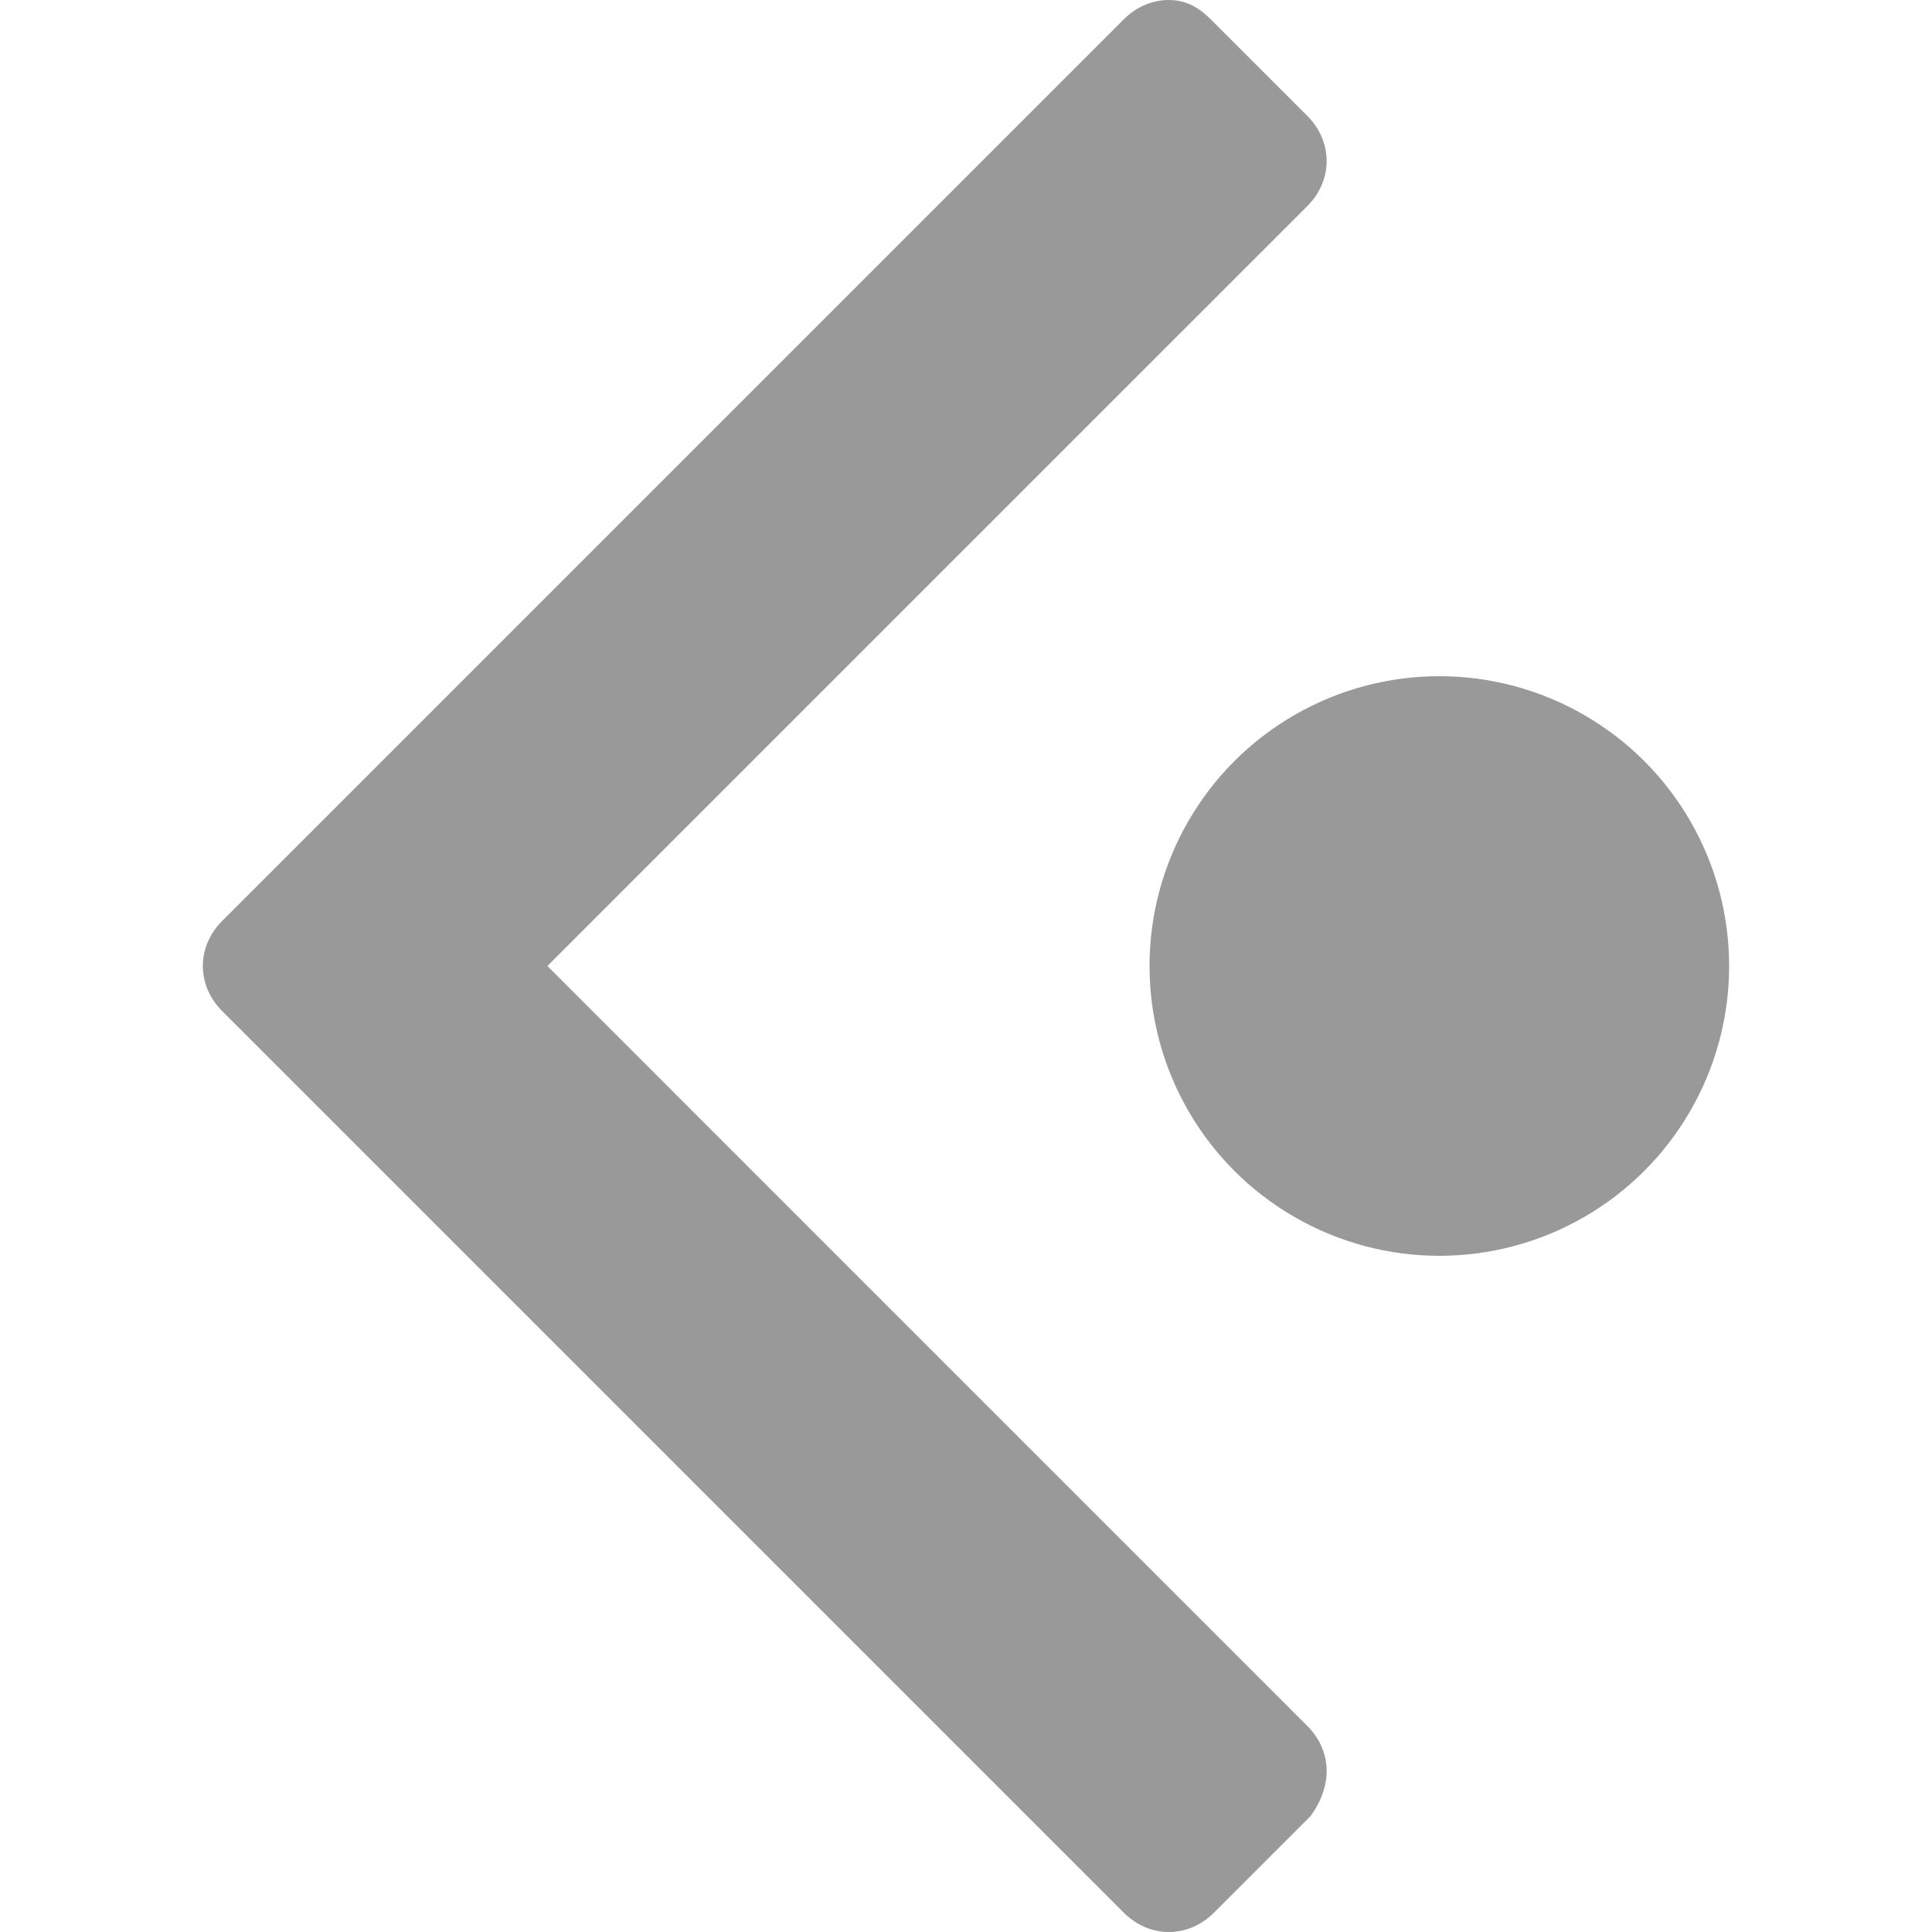 <?xml version="1.0" encoding="utf-8"?>
<!-- Generator: Adobe Illustrator 21.1.0, SVG Export Plug-In . SVG Version: 6.00 Build 0)  -->
<svg version="1.1" id="Arrow_Right" xmlns="http://www.w3.org/2000/svg" xmlns:xlink="http://www.w3.org/1999/xlink" x="0px"
	 y="0px" viewBox="0 0 60 60" style="enable-background:new 0 0 60 60;" xml:space="preserve">
<style type="text/css">
	.st0{fill:#999999;}
</style>
<g>
	<path class="st0" d="M6.9,31.4l28,28c0.4,0.4,0.9,0.6,1.4,0.6s1-0.2,1.4-0.6l3-3c0.3-0.4,0.5-0.9,0.5-1.4s-0.2-1-0.6-1.4L17,30
		L40.6,6.4C41,6,41.2,5.5,41.2,5S41,4,40.6,3.6l-3-3C37.2,0.2,36.8,0,36.3,0s-1,0.2-1.4,0.6l-28,28C6.5,29,6.3,29.5,6.3,30
		C6.3,30.5,6.5,31,6.9,31.4L6.9,31.4z"/>
	<circle class="st0" cx="44.7" cy="30" r="9"/>
</g>
</svg>
